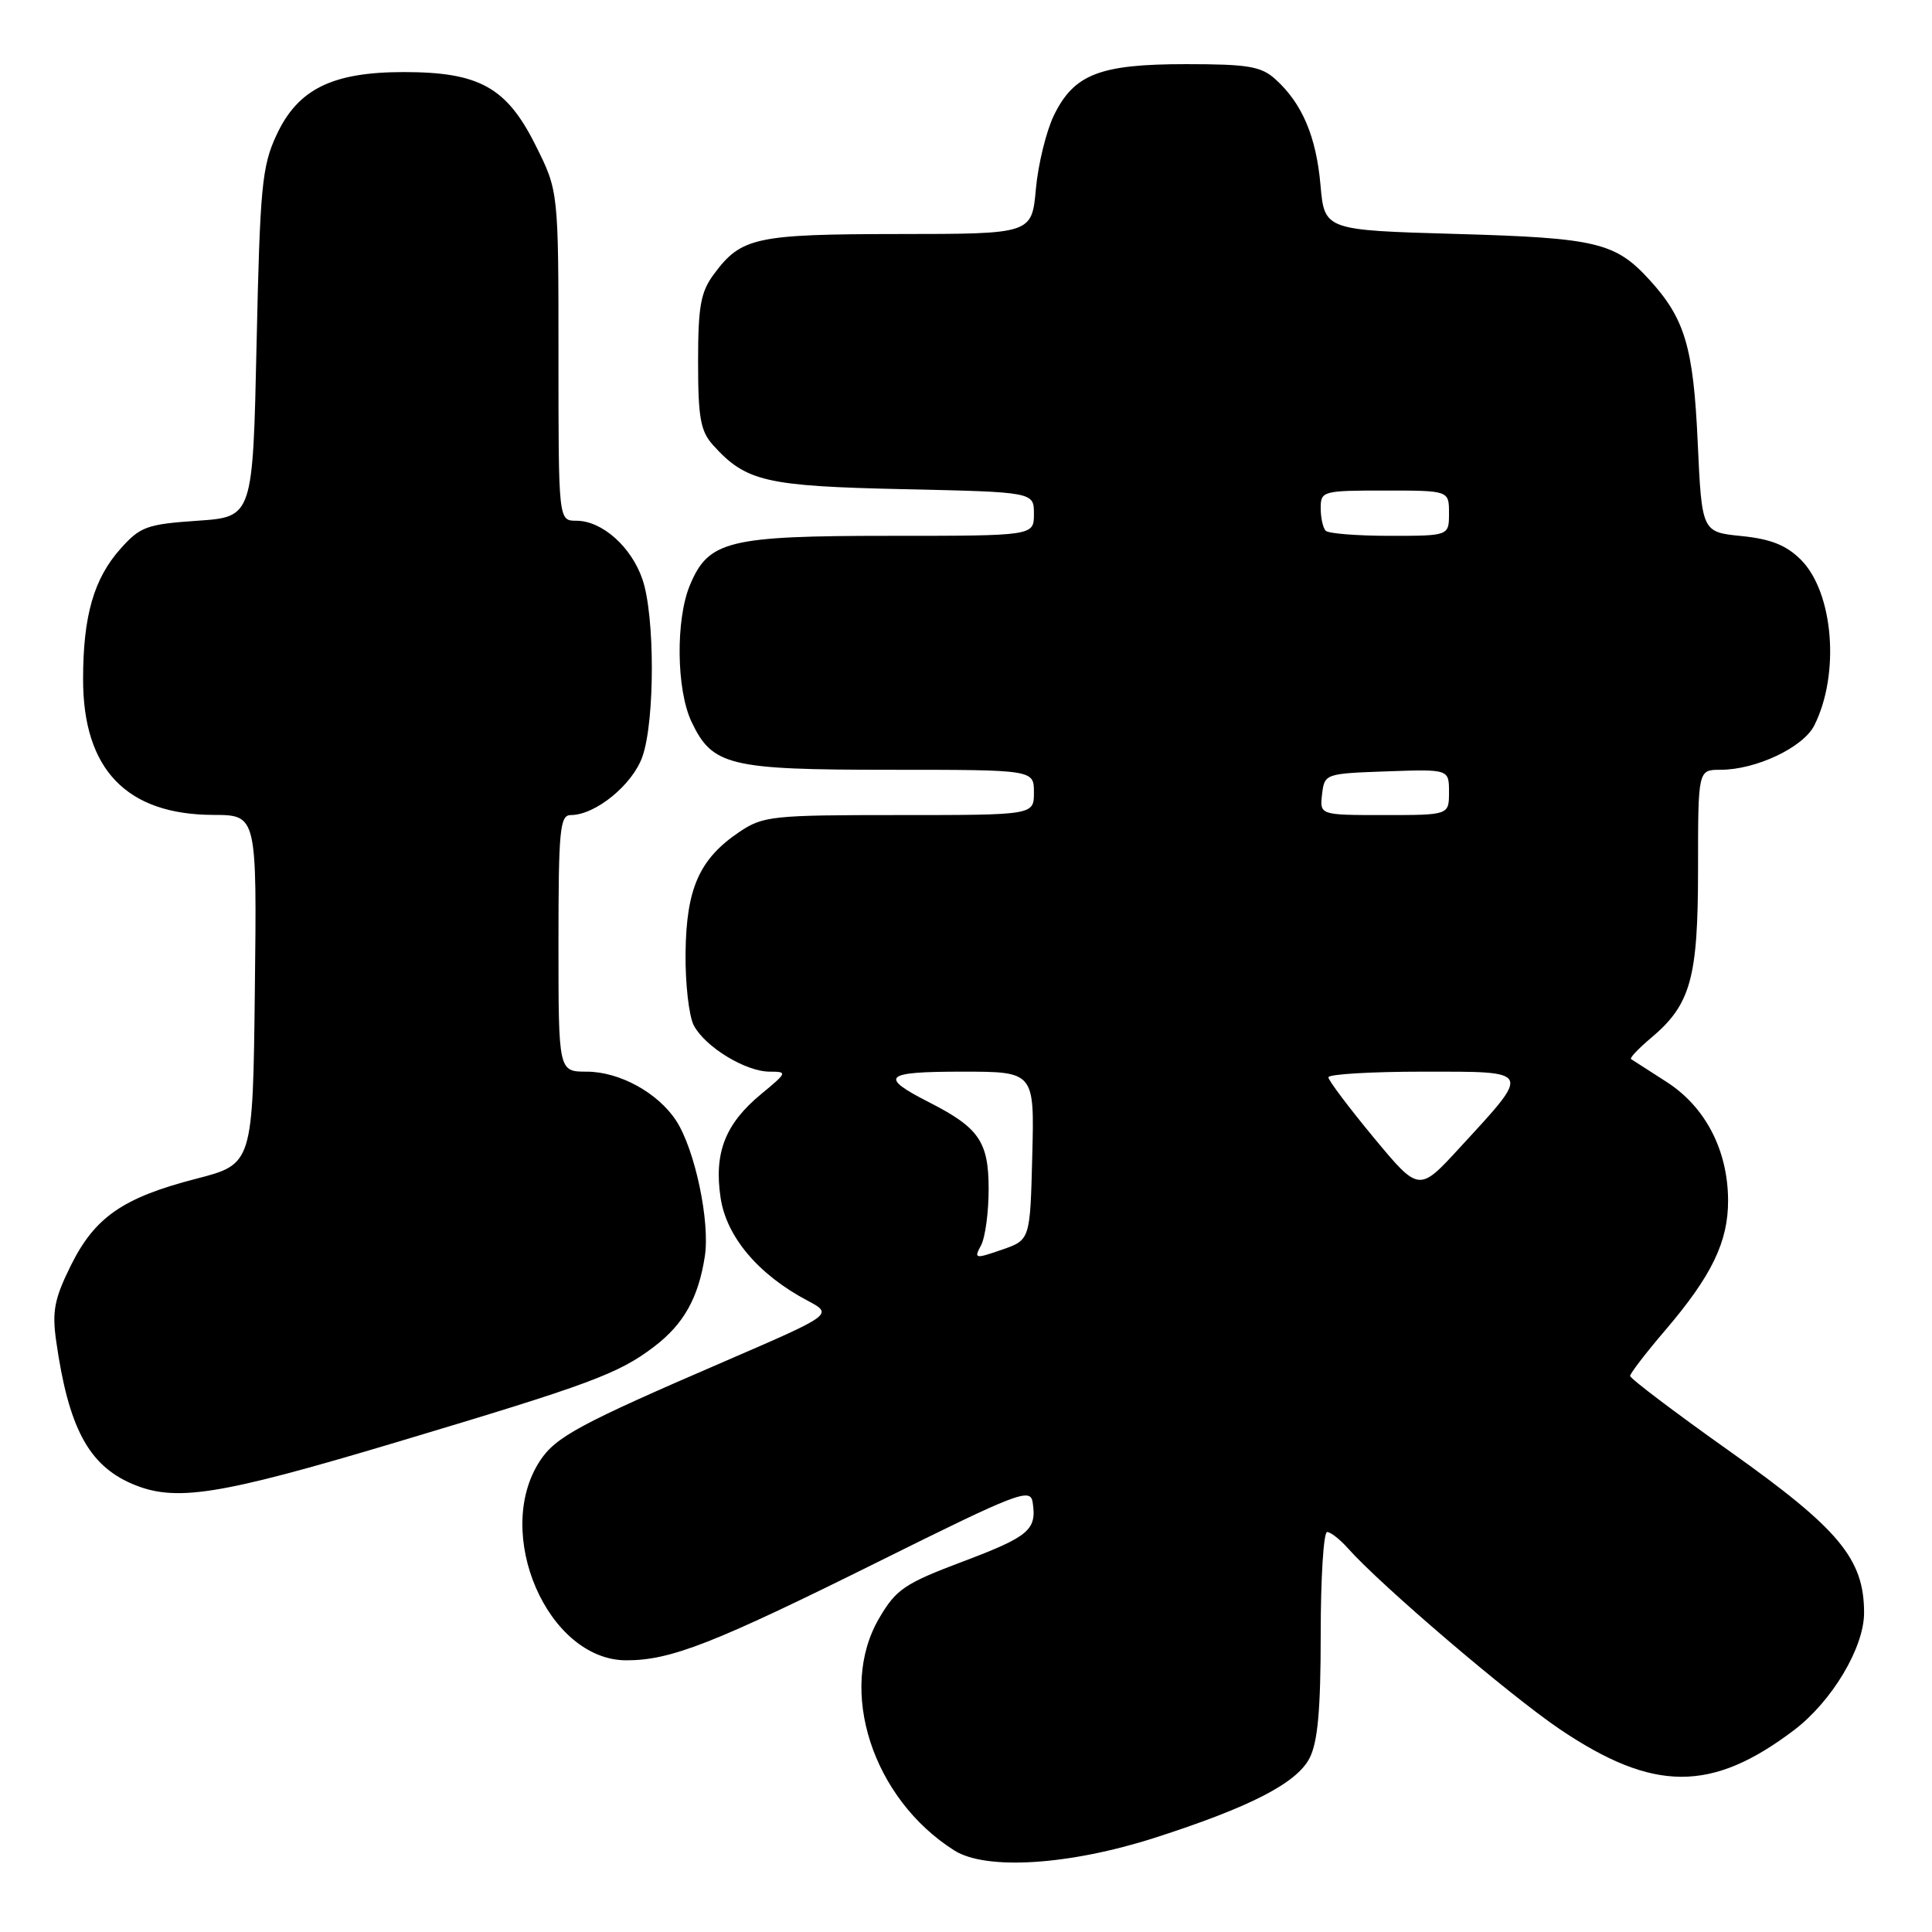 <?xml version="1.0" encoding="UTF-8" standalone="no"?>
<!DOCTYPE svg PUBLIC "-//W3C//DTD SVG 1.1//EN" "http://www.w3.org/Graphics/SVG/1.1/DTD/svg11.dtd" >
<svg xmlns="http://www.w3.org/2000/svg" xmlns:xlink="http://www.w3.org/1999/xlink" version="1.1" viewBox="0 0 256 256">
 <g >
 <path fill="currentColor"
d=" M 153.00 243.52 C 165.63 239.46 171.80 236.29 173.52 232.97 C 174.61 230.85 175.00 226.57 175.00 216.55 C 175.00 209.10 175.38 203.00 175.85 203.00 C 176.31 203.00 177.55 203.97 178.60 205.15 C 182.96 210.06 200.01 224.62 206.67 229.12 C 219.09 237.50 226.79 237.53 237.72 229.25 C 242.74 225.44 247.00 218.32 247.00 213.71 C 247.00 206.57 243.71 202.61 229.25 192.34 C 221.96 187.17 216.00 182.66 216.00 182.32 C 216.00 181.99 218.09 179.26 220.65 176.27 C 226.82 169.05 229.00 164.53 228.98 159.04 C 228.95 152.39 225.96 146.65 220.83 143.36 C 218.45 141.83 216.33 140.47 216.12 140.33 C 215.92 140.19 217.10 138.94 218.75 137.55 C 224.04 133.11 225.00 129.65 225.00 115.10 C 225.00 102.00 225.00 102.00 227.98 102.00 C 232.67 102.00 238.93 99.04 240.40 96.13 C 243.83 89.32 242.95 78.49 238.62 74.16 C 236.69 72.24 234.64 71.42 230.76 71.03 C 225.50 70.50 225.50 70.50 224.95 58.50 C 224.38 46.02 223.26 42.25 218.63 37.15 C 214.05 32.12 211.61 31.53 193.00 31.00 C 175.50 30.50 175.50 30.50 174.97 24.50 C 174.40 18.07 172.54 13.70 169.00 10.50 C 167.11 8.79 165.38 8.50 157.15 8.50 C 145.73 8.50 142.32 9.82 139.65 15.28 C 138.64 17.36 137.56 21.75 137.26 25.03 C 136.72 31.00 136.72 31.00 119.11 31.01 C 100.12 31.03 98.22 31.44 94.60 36.32 C 92.84 38.69 92.50 40.58 92.50 47.97 C 92.50 55.38 92.82 57.14 94.50 59.00 C 98.86 63.82 101.49 64.42 119.75 64.82 C 137.00 65.20 137.00 65.20 137.00 68.10 C 137.00 71.00 137.00 71.00 117.95 71.00 C 96.48 71.00 93.88 71.64 91.42 77.53 C 89.51 82.11 89.62 91.39 91.63 95.64 C 94.40 101.47 96.59 102.00 117.95 102.00 C 137.00 102.00 137.00 102.00 137.00 105.00 C 137.00 108.00 137.00 108.00 119.15 108.00 C 102.28 108.00 101.11 108.12 97.95 110.25 C 92.68 113.81 90.94 117.71 90.84 126.24 C 90.79 130.33 91.29 134.67 91.94 135.89 C 93.47 138.75 98.80 141.99 101.98 142.00 C 104.37 142.00 104.32 142.11 100.87 144.96 C 96.10 148.89 94.59 152.75 95.48 158.70 C 96.25 163.88 100.48 168.89 106.98 172.33 C 110.43 174.16 110.43 174.16 95.97 180.41 C 76.76 188.70 73.63 190.39 71.54 193.58 C 65.27 203.15 72.57 220.00 83.00 220.00 C 88.89 220.00 94.54 217.79 116.50 206.88 C 134.87 197.75 136.53 197.12 136.83 199.05 C 137.40 202.72 136.38 203.59 127.59 206.91 C 119.87 209.82 118.74 210.58 116.50 214.41 C 110.93 223.91 115.61 238.35 126.46 245.20 C 130.65 247.85 141.68 247.15 153.00 243.52 Z  M 52.54 191.10 C 78.31 183.39 81.96 182.03 86.70 178.42 C 90.59 175.45 92.53 172.00 93.39 166.50 C 94.11 161.89 92.08 152.30 89.59 148.49 C 87.16 144.78 82.09 142.01 77.75 142.00 C 74.00 142.00 74.00 142.00 74.00 125.00 C 74.00 109.94 74.19 108.00 75.63 108.00 C 78.91 108.00 83.86 103.95 85.14 100.21 C 86.79 95.42 86.78 81.57 85.13 76.77 C 83.65 72.44 79.77 69.00 76.37 69.00 C 74.00 69.00 74.00 69.00 74.00 47.16 C 74.00 25.32 74.00 25.32 70.97 19.26 C 67.13 11.56 63.50 9.55 53.50 9.55 C 44.01 9.55 39.44 11.81 36.62 17.93 C 34.71 22.04 34.45 24.82 34.00 45.50 C 33.50 68.50 33.50 68.50 26.17 69.00 C 19.47 69.46 18.58 69.78 15.98 72.70 C 12.43 76.67 11.01 81.61 11.01 90.00 C 11.00 101.94 16.77 107.95 28.27 107.98 C 34.04 108.00 34.04 108.00 33.77 131.13 C 33.50 154.25 33.50 154.25 26.00 156.19 C 16.27 158.70 12.55 161.28 9.36 167.74 C 7.20 172.11 6.88 173.78 7.45 177.74 C 9.07 189.11 11.71 194.09 17.42 196.58 C 23.17 199.08 28.80 198.20 52.54 191.10 Z  M 129.99 165.02 C 130.55 163.98 131.00 160.63 131.00 157.57 C 131.00 151.28 129.73 149.43 123.11 146.06 C 116.41 142.64 117.10 142.00 127.47 142.00 C 137.07 142.00 137.07 142.00 136.78 153.15 C 136.50 164.30 136.50 164.30 132.74 165.60 C 129.18 166.83 129.03 166.80 129.99 165.02 Z  M 182.02 150.73 C 178.73 146.75 176.02 143.16 176.02 142.75 C 176.01 142.34 181.64 142.00 188.54 142.00 C 203.13 142.00 202.98 141.69 193.41 152.09 C 188.02 157.96 188.02 157.96 182.02 150.73 Z  M 175.18 105.25 C 175.50 102.53 175.58 102.50 183.75 102.21 C 192.00 101.92 192.00 101.92 192.00 104.96 C 192.00 108.00 192.00 108.00 183.43 108.00 C 174.87 108.00 174.87 108.00 175.18 105.25 Z  M 175.67 70.33 C 175.30 69.97 175.00 68.62 175.00 67.33 C 175.00 65.07 175.26 65.00 183.50 65.00 C 192.00 65.00 192.00 65.00 192.00 68.00 C 192.00 71.00 192.00 71.00 184.17 71.00 C 179.86 71.00 176.03 70.70 175.67 70.33 Z "/>
</g>
</svg>